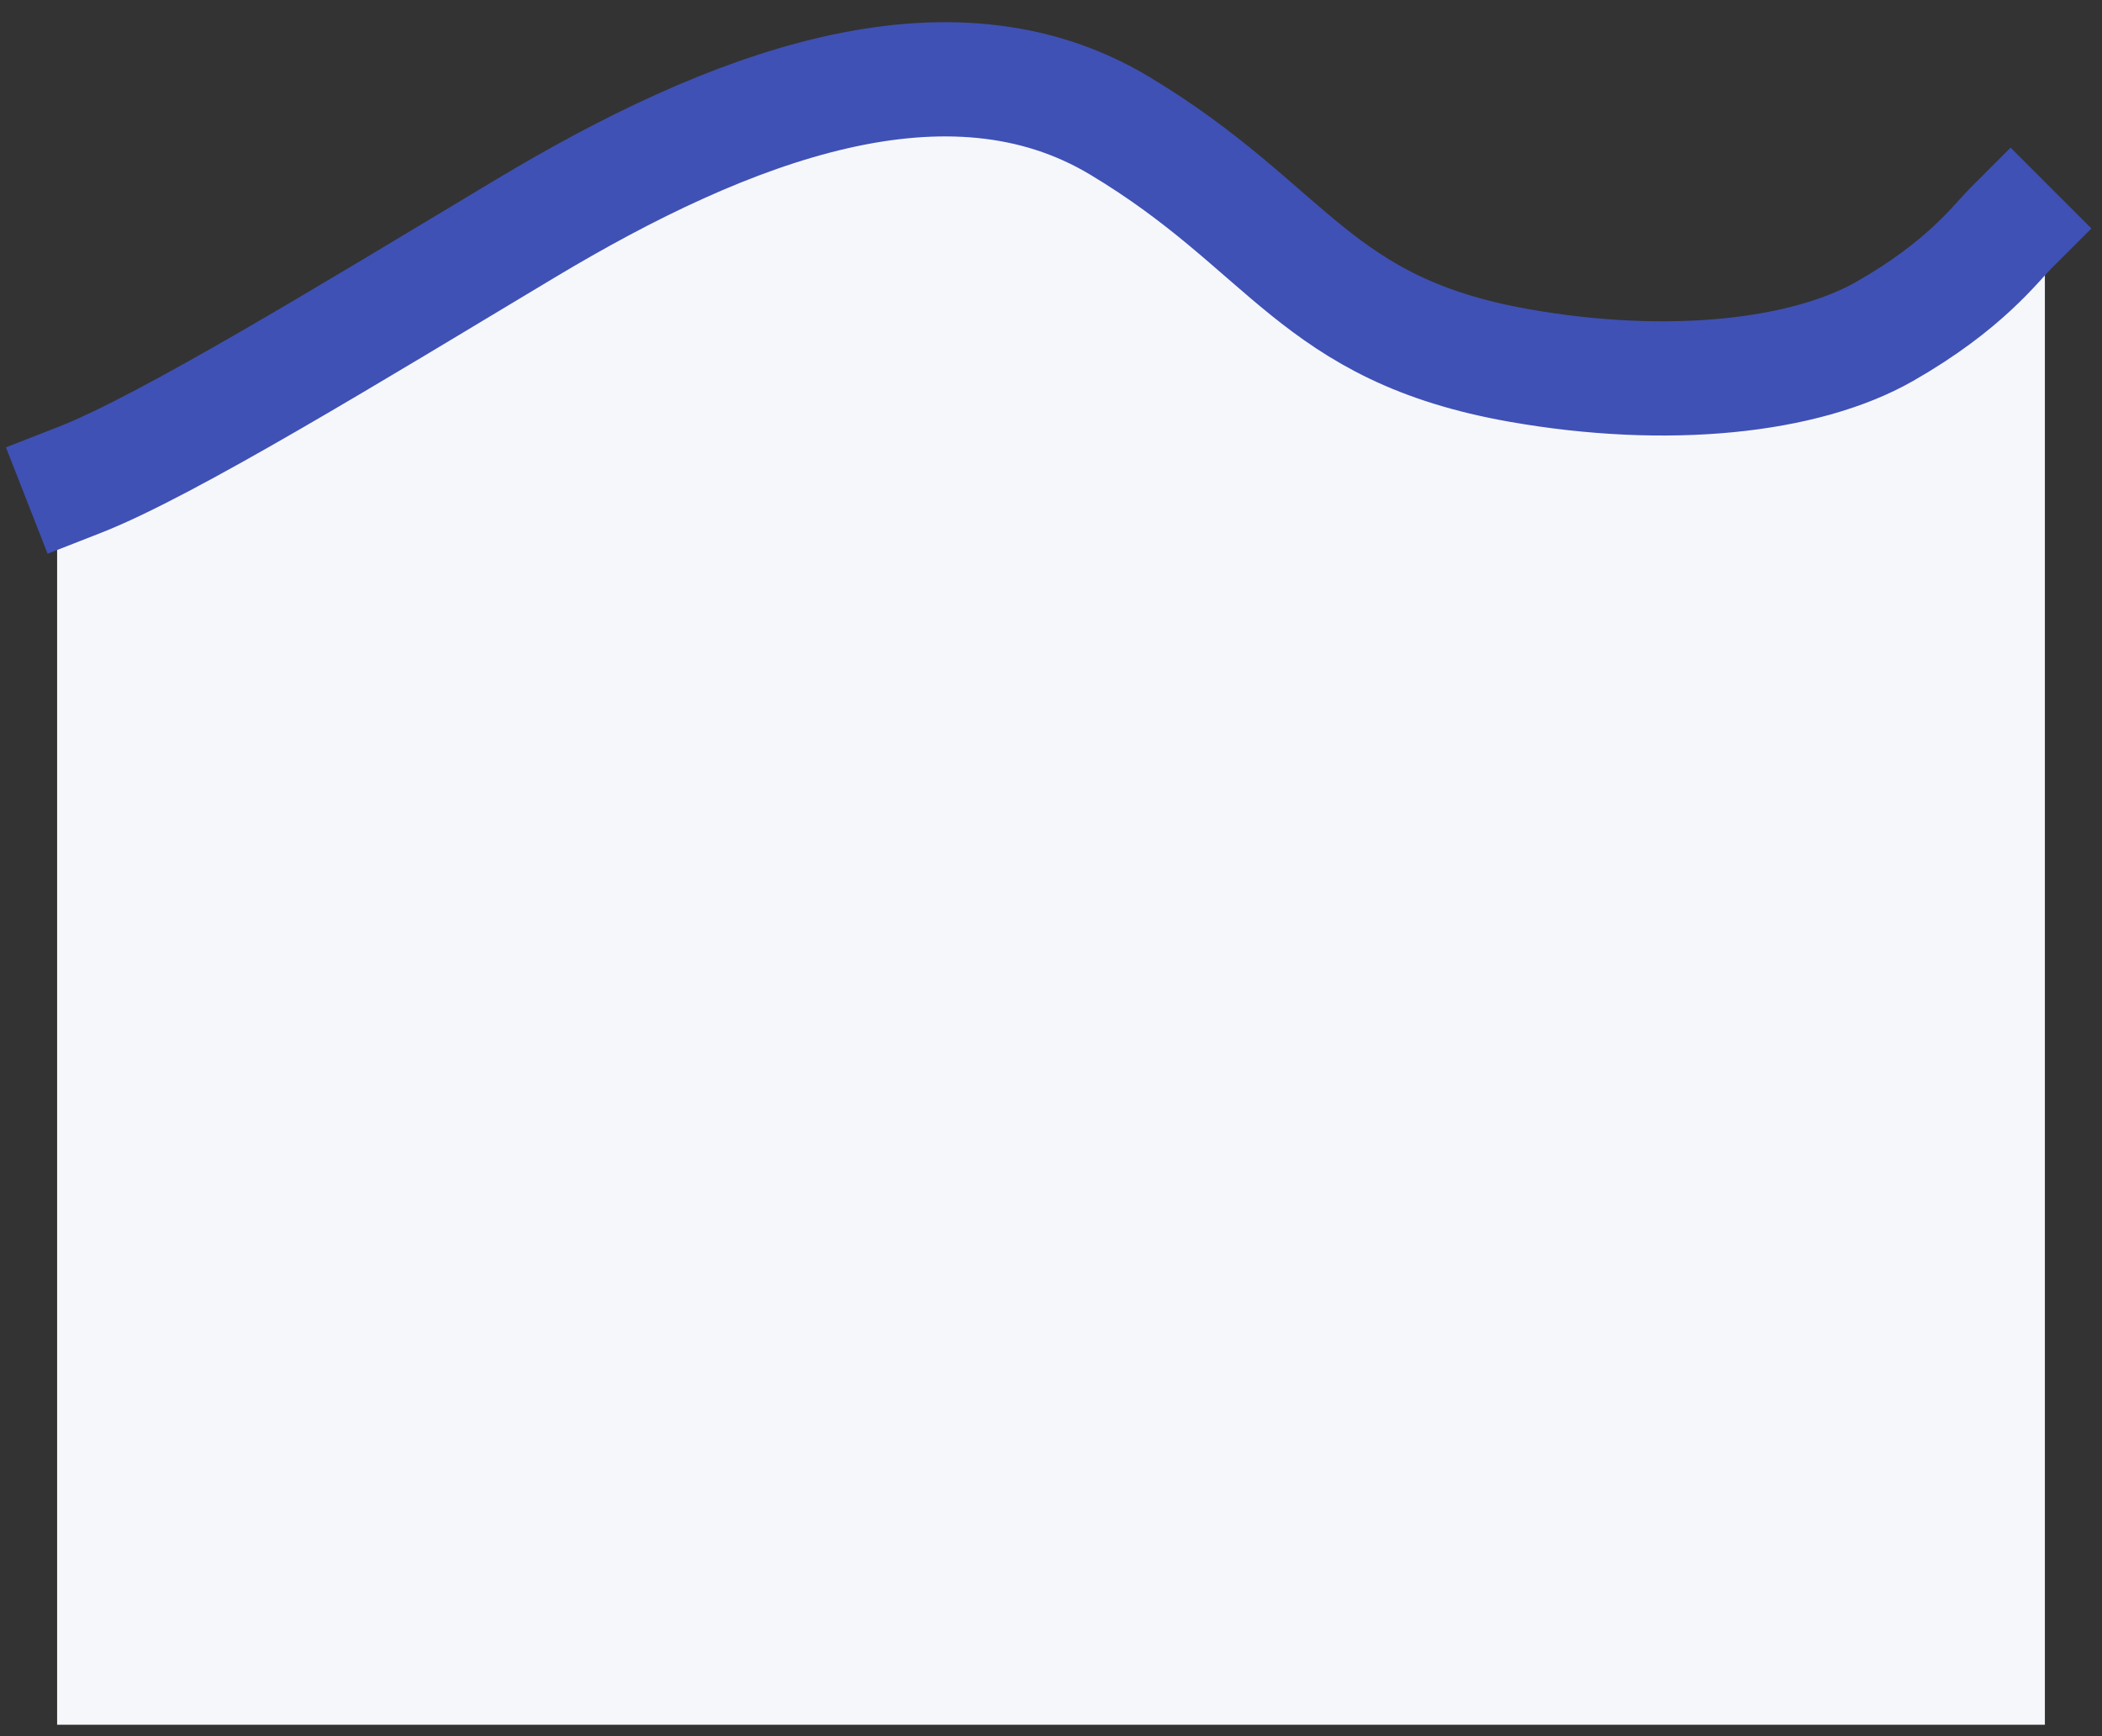 <svg width="92" height="76" viewBox="0 0 92 76" fill="none" xmlns="http://www.w3.org/2000/svg">
<rect x="0" y="0" width="92" height="76" fill="#333333" stroke="none"/>
<path d="M3 75V22C4.657 20.82 7.409 20.444 9 19.5C10.988 18.32 17.517 15.449 20.5 12.5C23.483 9.551 29.347 6.59 32.33 5.411C35.312 4.231 40.78 3.642 44.26 4.231C47.74 4.821 52.026 8.962 56.5 12.5C60.974 16.038 70.026 17 74.5 17C78.079 17 85.852 12.162 89 10V75H3Z" fill="#F6F7FB" stroke="#F6F7FB" stroke-linecap="square"/>
<path d="M3.5 21C7.333 19.5 15.5 14.5 23 10C31.922 4.647 41.5 1 49 5.5C56.5 10 57.5 14.412 66.5 16C73 17.147 79 16.5 82.5 14.5C86 12.5 87.333 10.667 88 10" stroke="#3F51B5" stroke-width="5" stroke-linecap="square"/>
</svg>